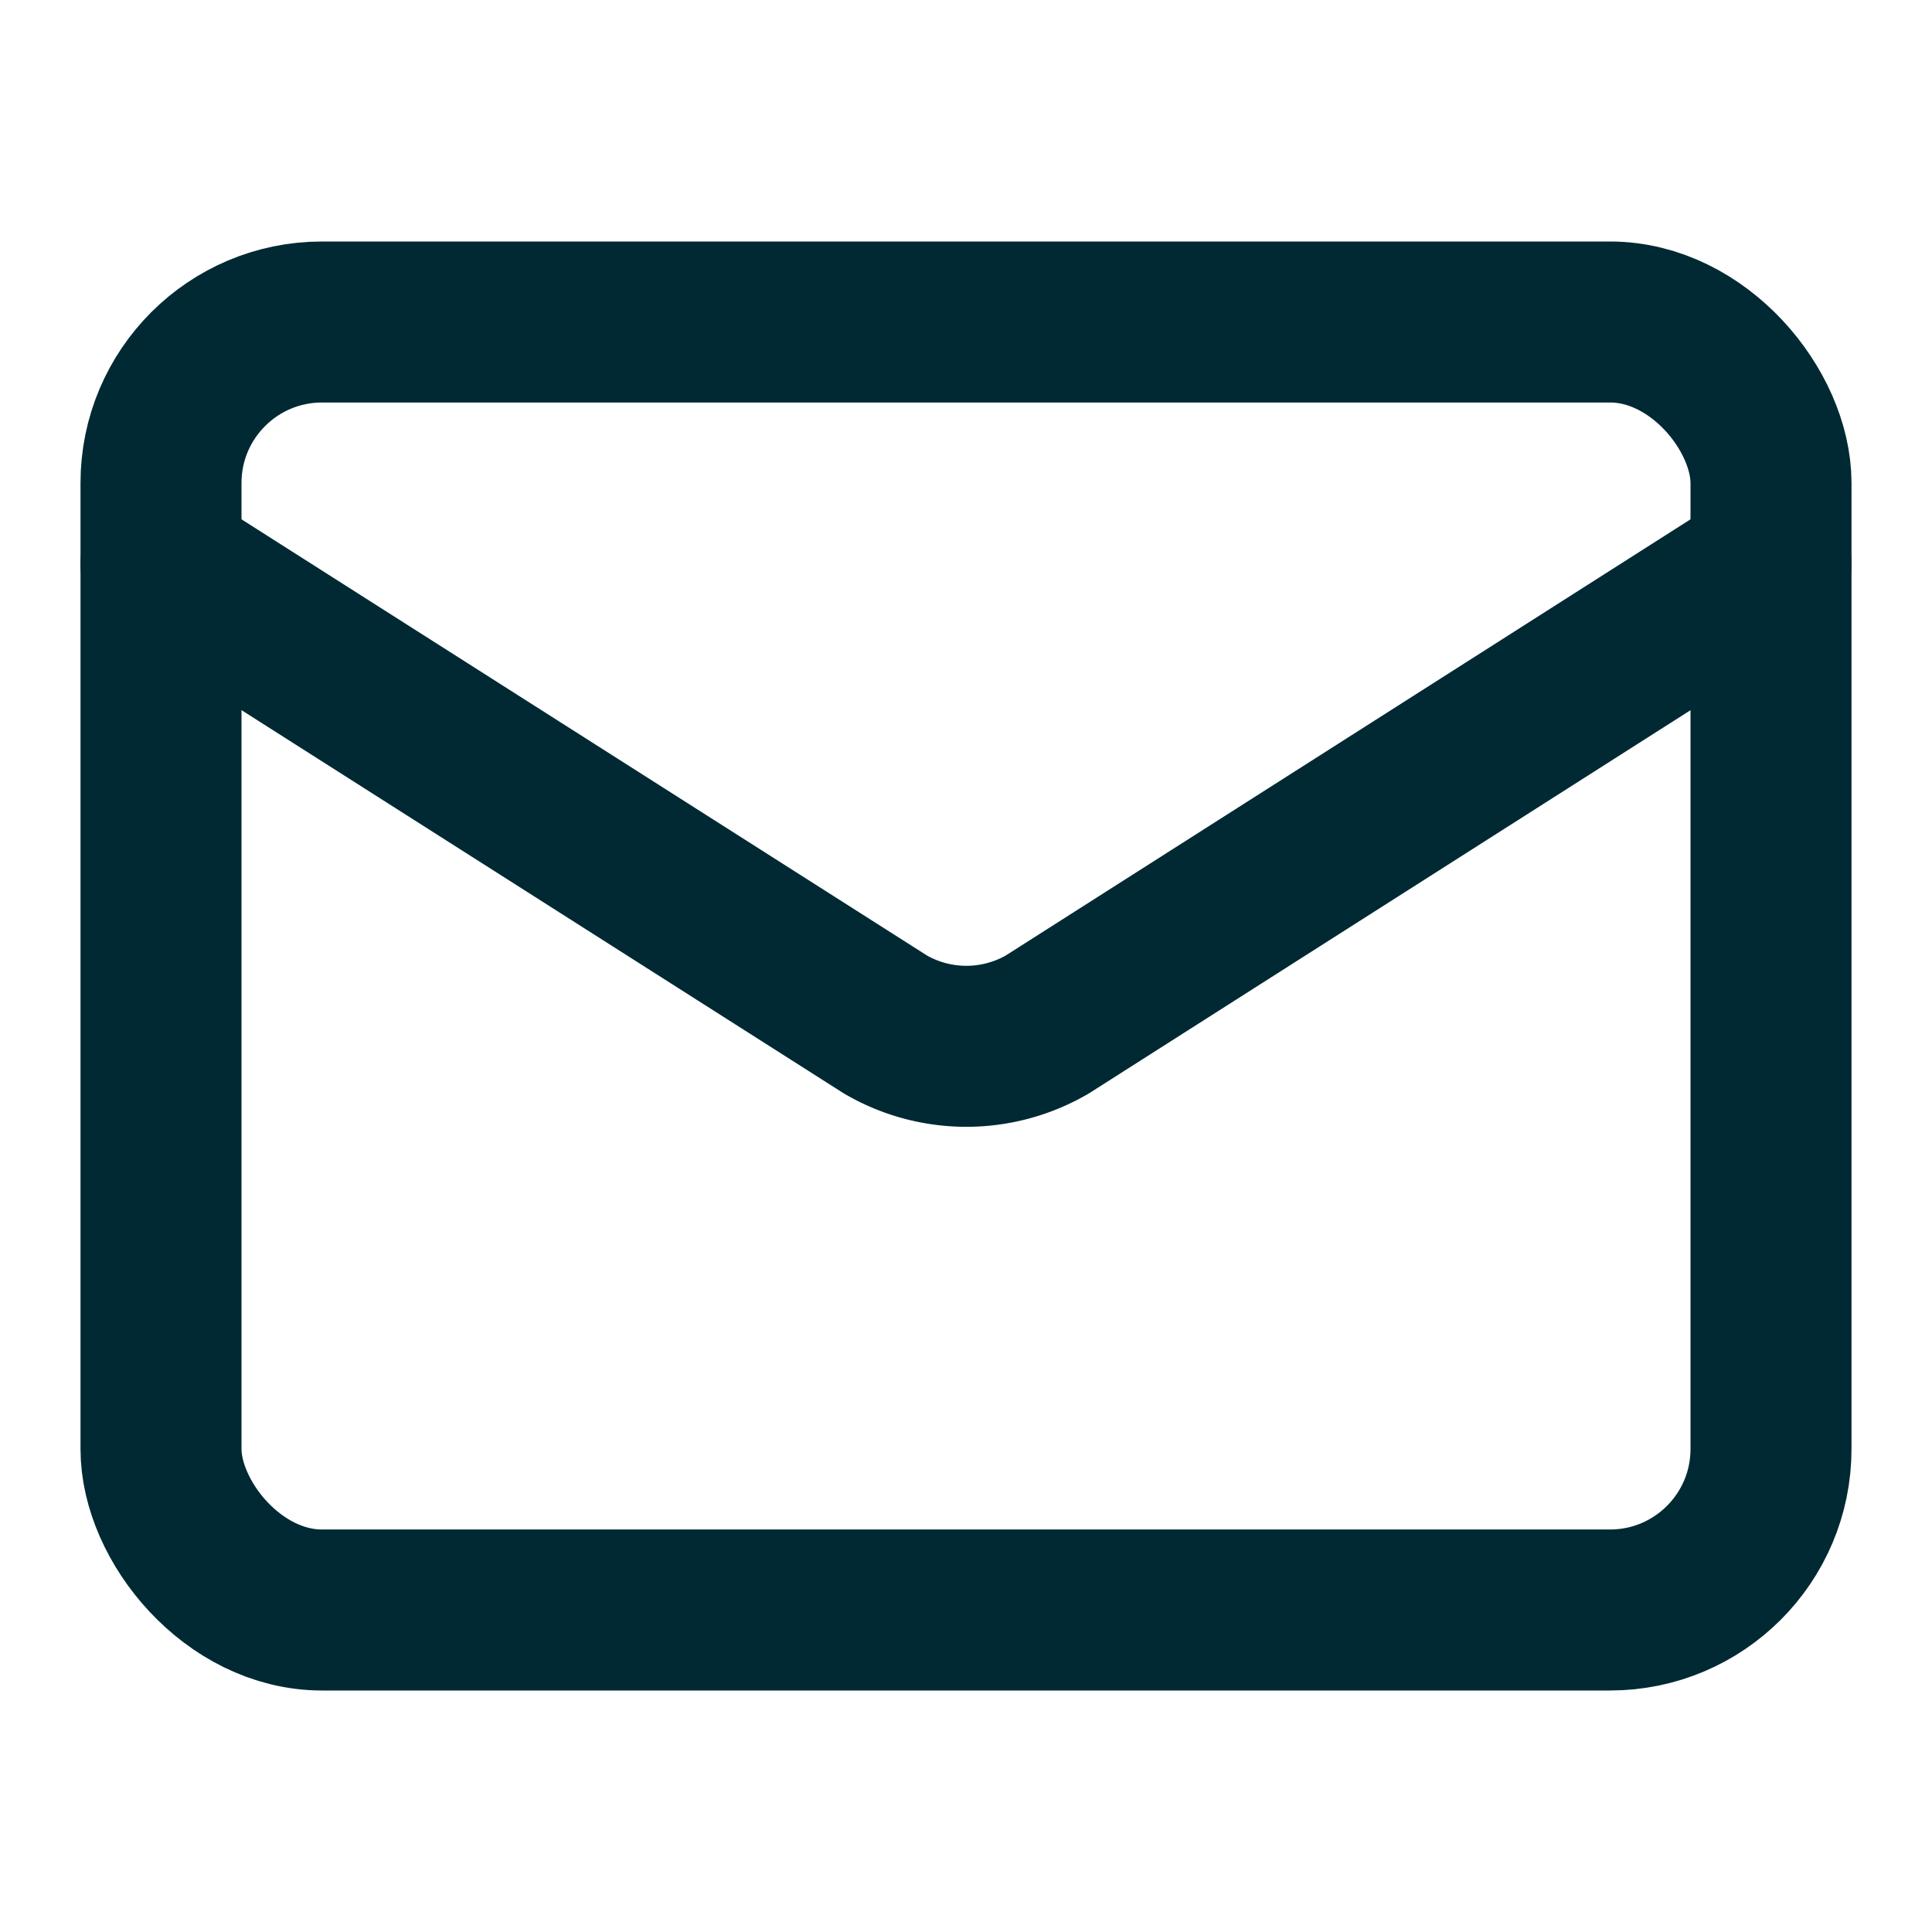 <svg xmlns="http://www.w3.org/2000/svg" width="24" height="24" viewBox="0 0 24 24" fill="none" stroke="#002933" stroke-width="2" stroke-linecap="round" stroke-linejoin="round" class="lucide lucide-mail-icon lucide-mail"><path d="m22 7-8.991 5.727a2 2 0 0 1-2.009 0L2 7"/><rect x="2" y="4" width="20" height="16" rx="2"/></svg>
